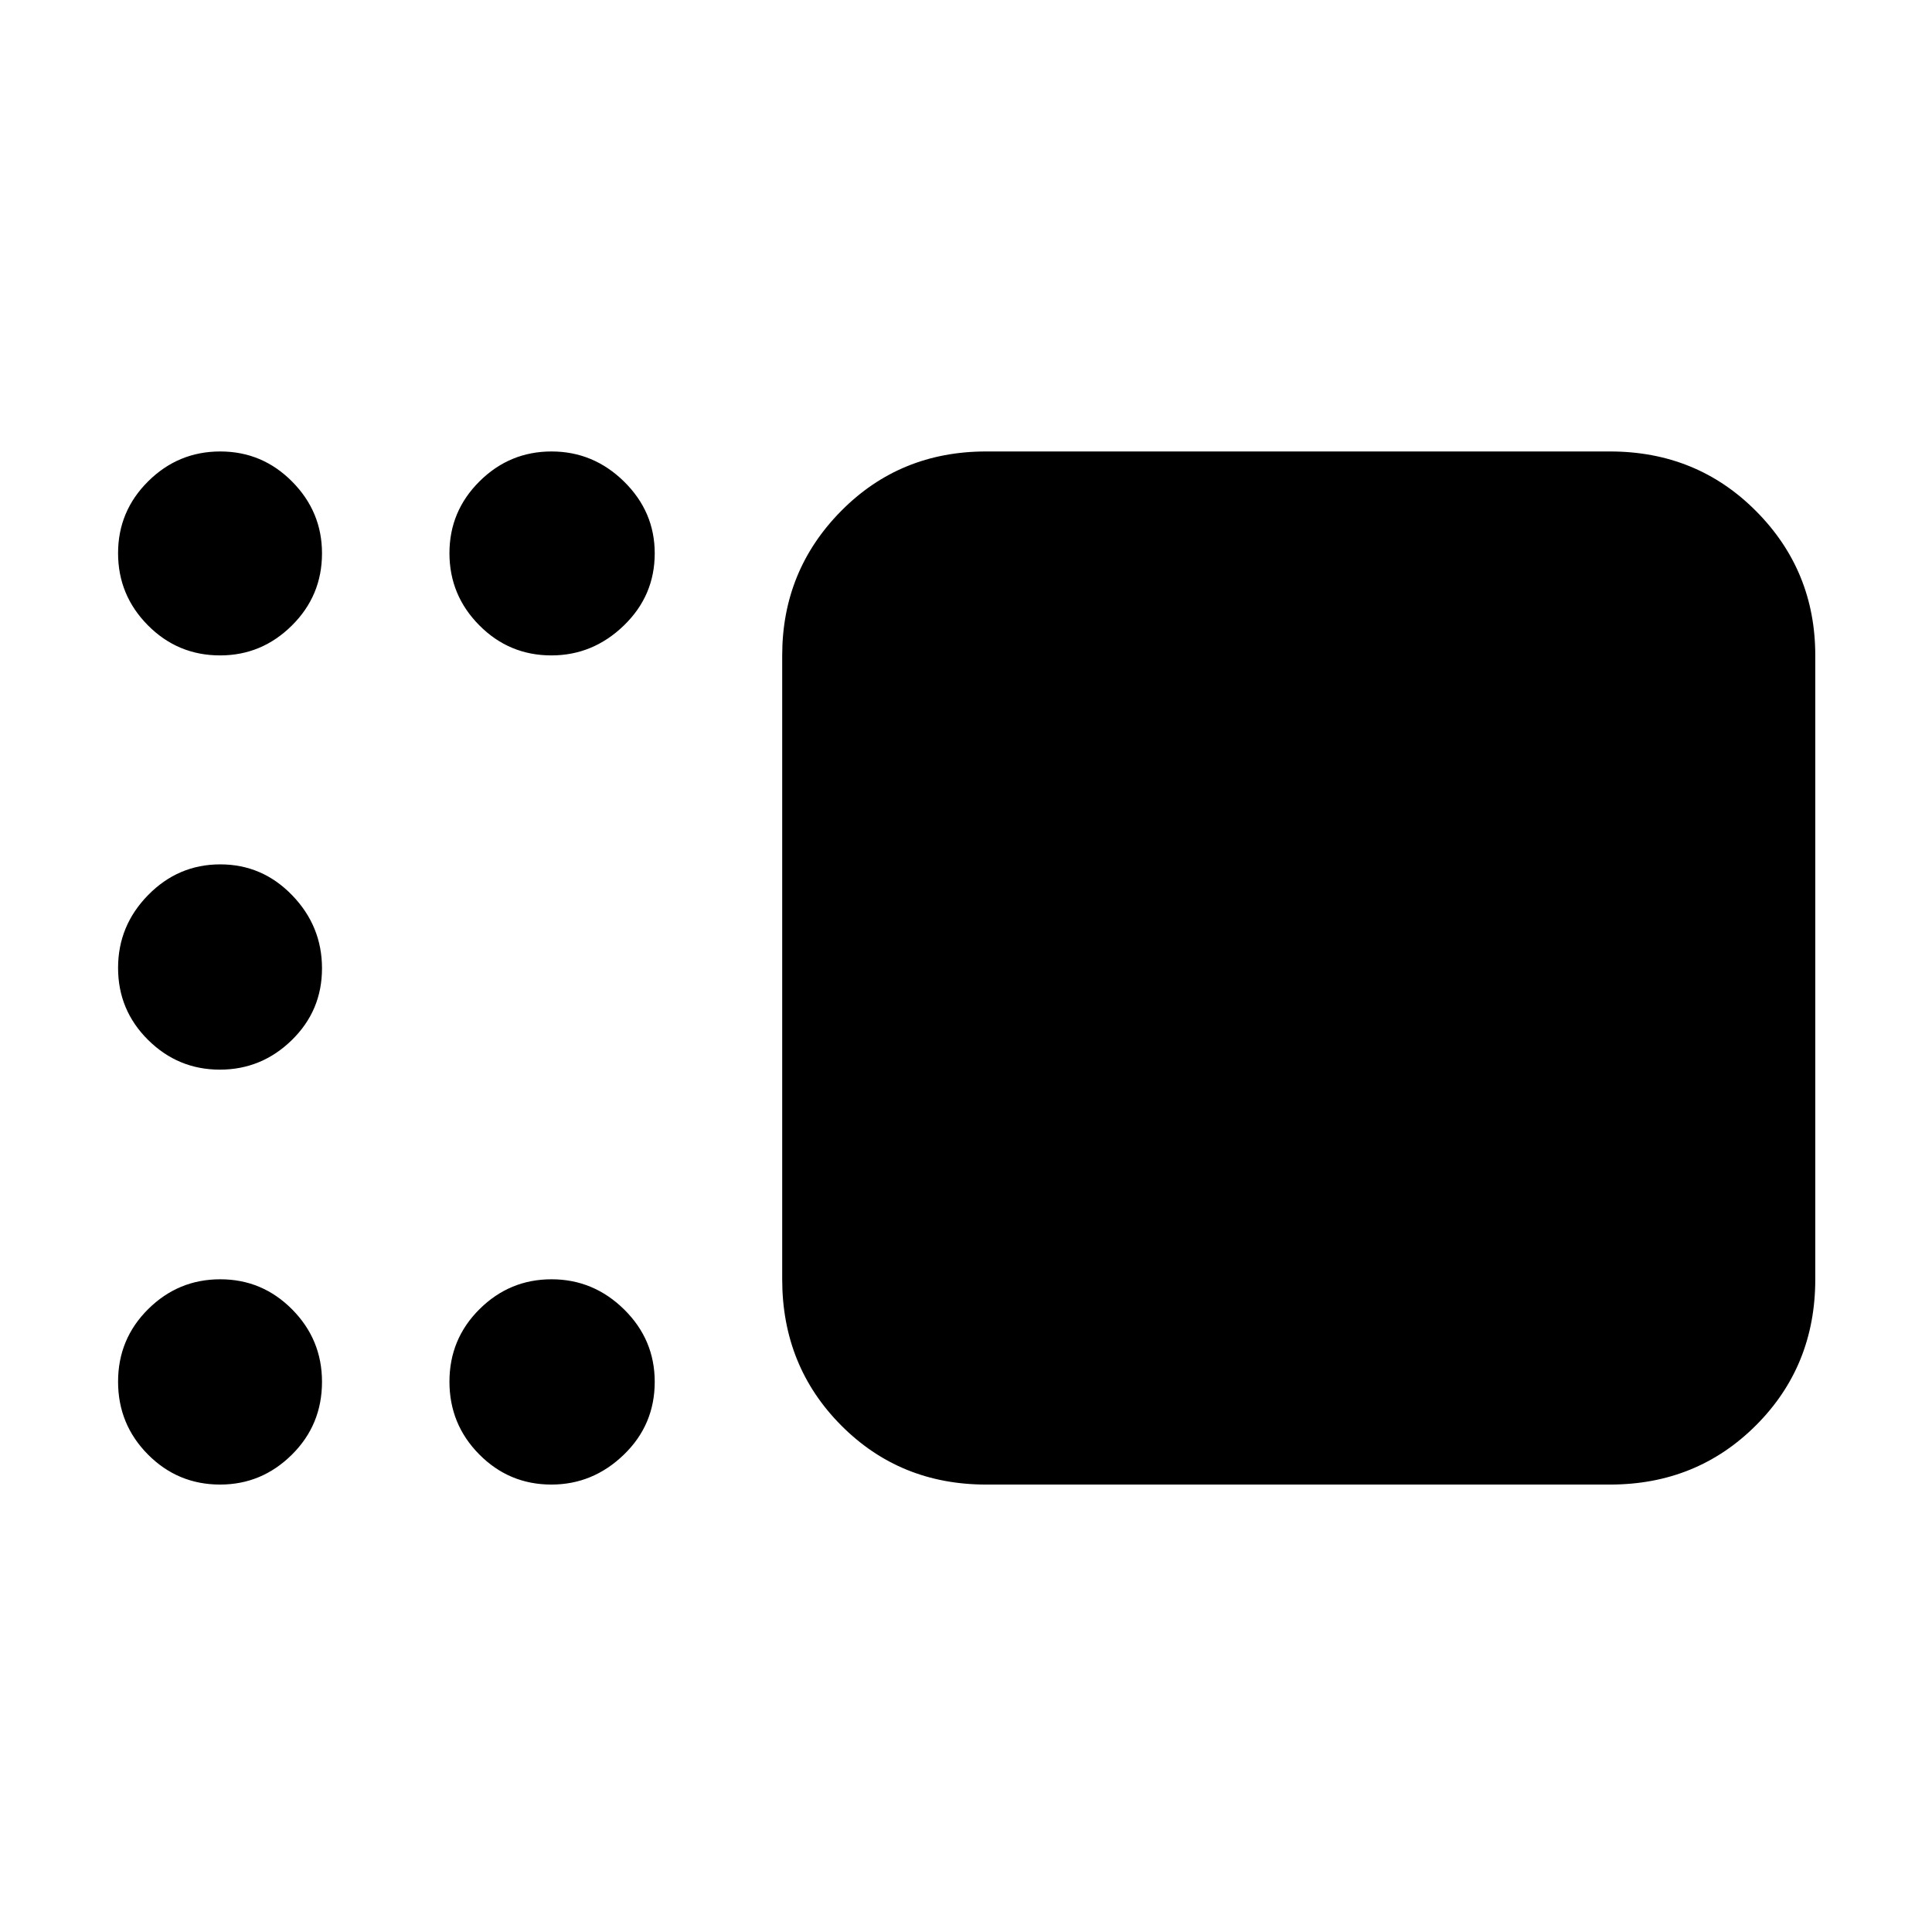 <svg xmlns="http://www.w3.org/2000/svg" height="40" viewBox="0 -960 960 960" width="40"><path d="M490-222.33q-42.83 0-72.08-29.45t-29.25-72.55v-310q0-42.13 29.25-71.73 29.25-29.61 72.08-29.61h310q43.1 0 72.55 29.61Q902-676.46 902-634.33v310q0 43.1-29.45 72.55-29.45 29.45-72.55 29.45H490Zm-216.01-412q-20.99 0-35.82-14.95-14.84-14.95-14.84-35.84 0-20.88 14.95-35.71 14.95-14.84 35.78-14.84 20.82 0 36.05 14.98 15.22 14.97 15.22 35.64 0 21.05-15.36 35.88-15.37 14.84-35.98 14.84Zm-164.61 0q-21.05 0-35.88-14.95-14.83-14.95-14.83-35.84 0-20.88 14.95-35.71 14.95-14.84 35.83-14.84t35.72 14.98Q160-705.72 160-685.05q0 21.05-14.98 35.88-14.97 14.84-35.64 14.84Zm-.16 205.83q-20.74 0-35.65-14.78-14.9-14.79-14.9-35.78 0-20.99 14.95-36.21 14.95-15.23 35.83-15.23t35.72 15.34Q160-499.82 160-478.82q0 20.99-15.02 35.65-15.03 14.67-35.76 14.67Zm.16 206.17q-21.05 0-35.88-14.95-14.83-14.95-14.83-36.17 0-21.22 14.95-36.05 14.95-14.83 35.83-14.83t35.72 14.97Q160-294.38 160-273.38q0 21.38-14.98 36.21-14.97 14.84-35.64 14.84Zm164.61 0q-20.99 0-35.82-14.95-14.84-14.95-14.84-36.17 0-21.22 14.95-36.05 14.95-14.83 35.78-14.83 20.82 0 36.05 14.97 15.22 14.98 15.22 35.98 0 21.38-15.36 36.21-15.37 14.84-35.98 14.84Z"/></svg>